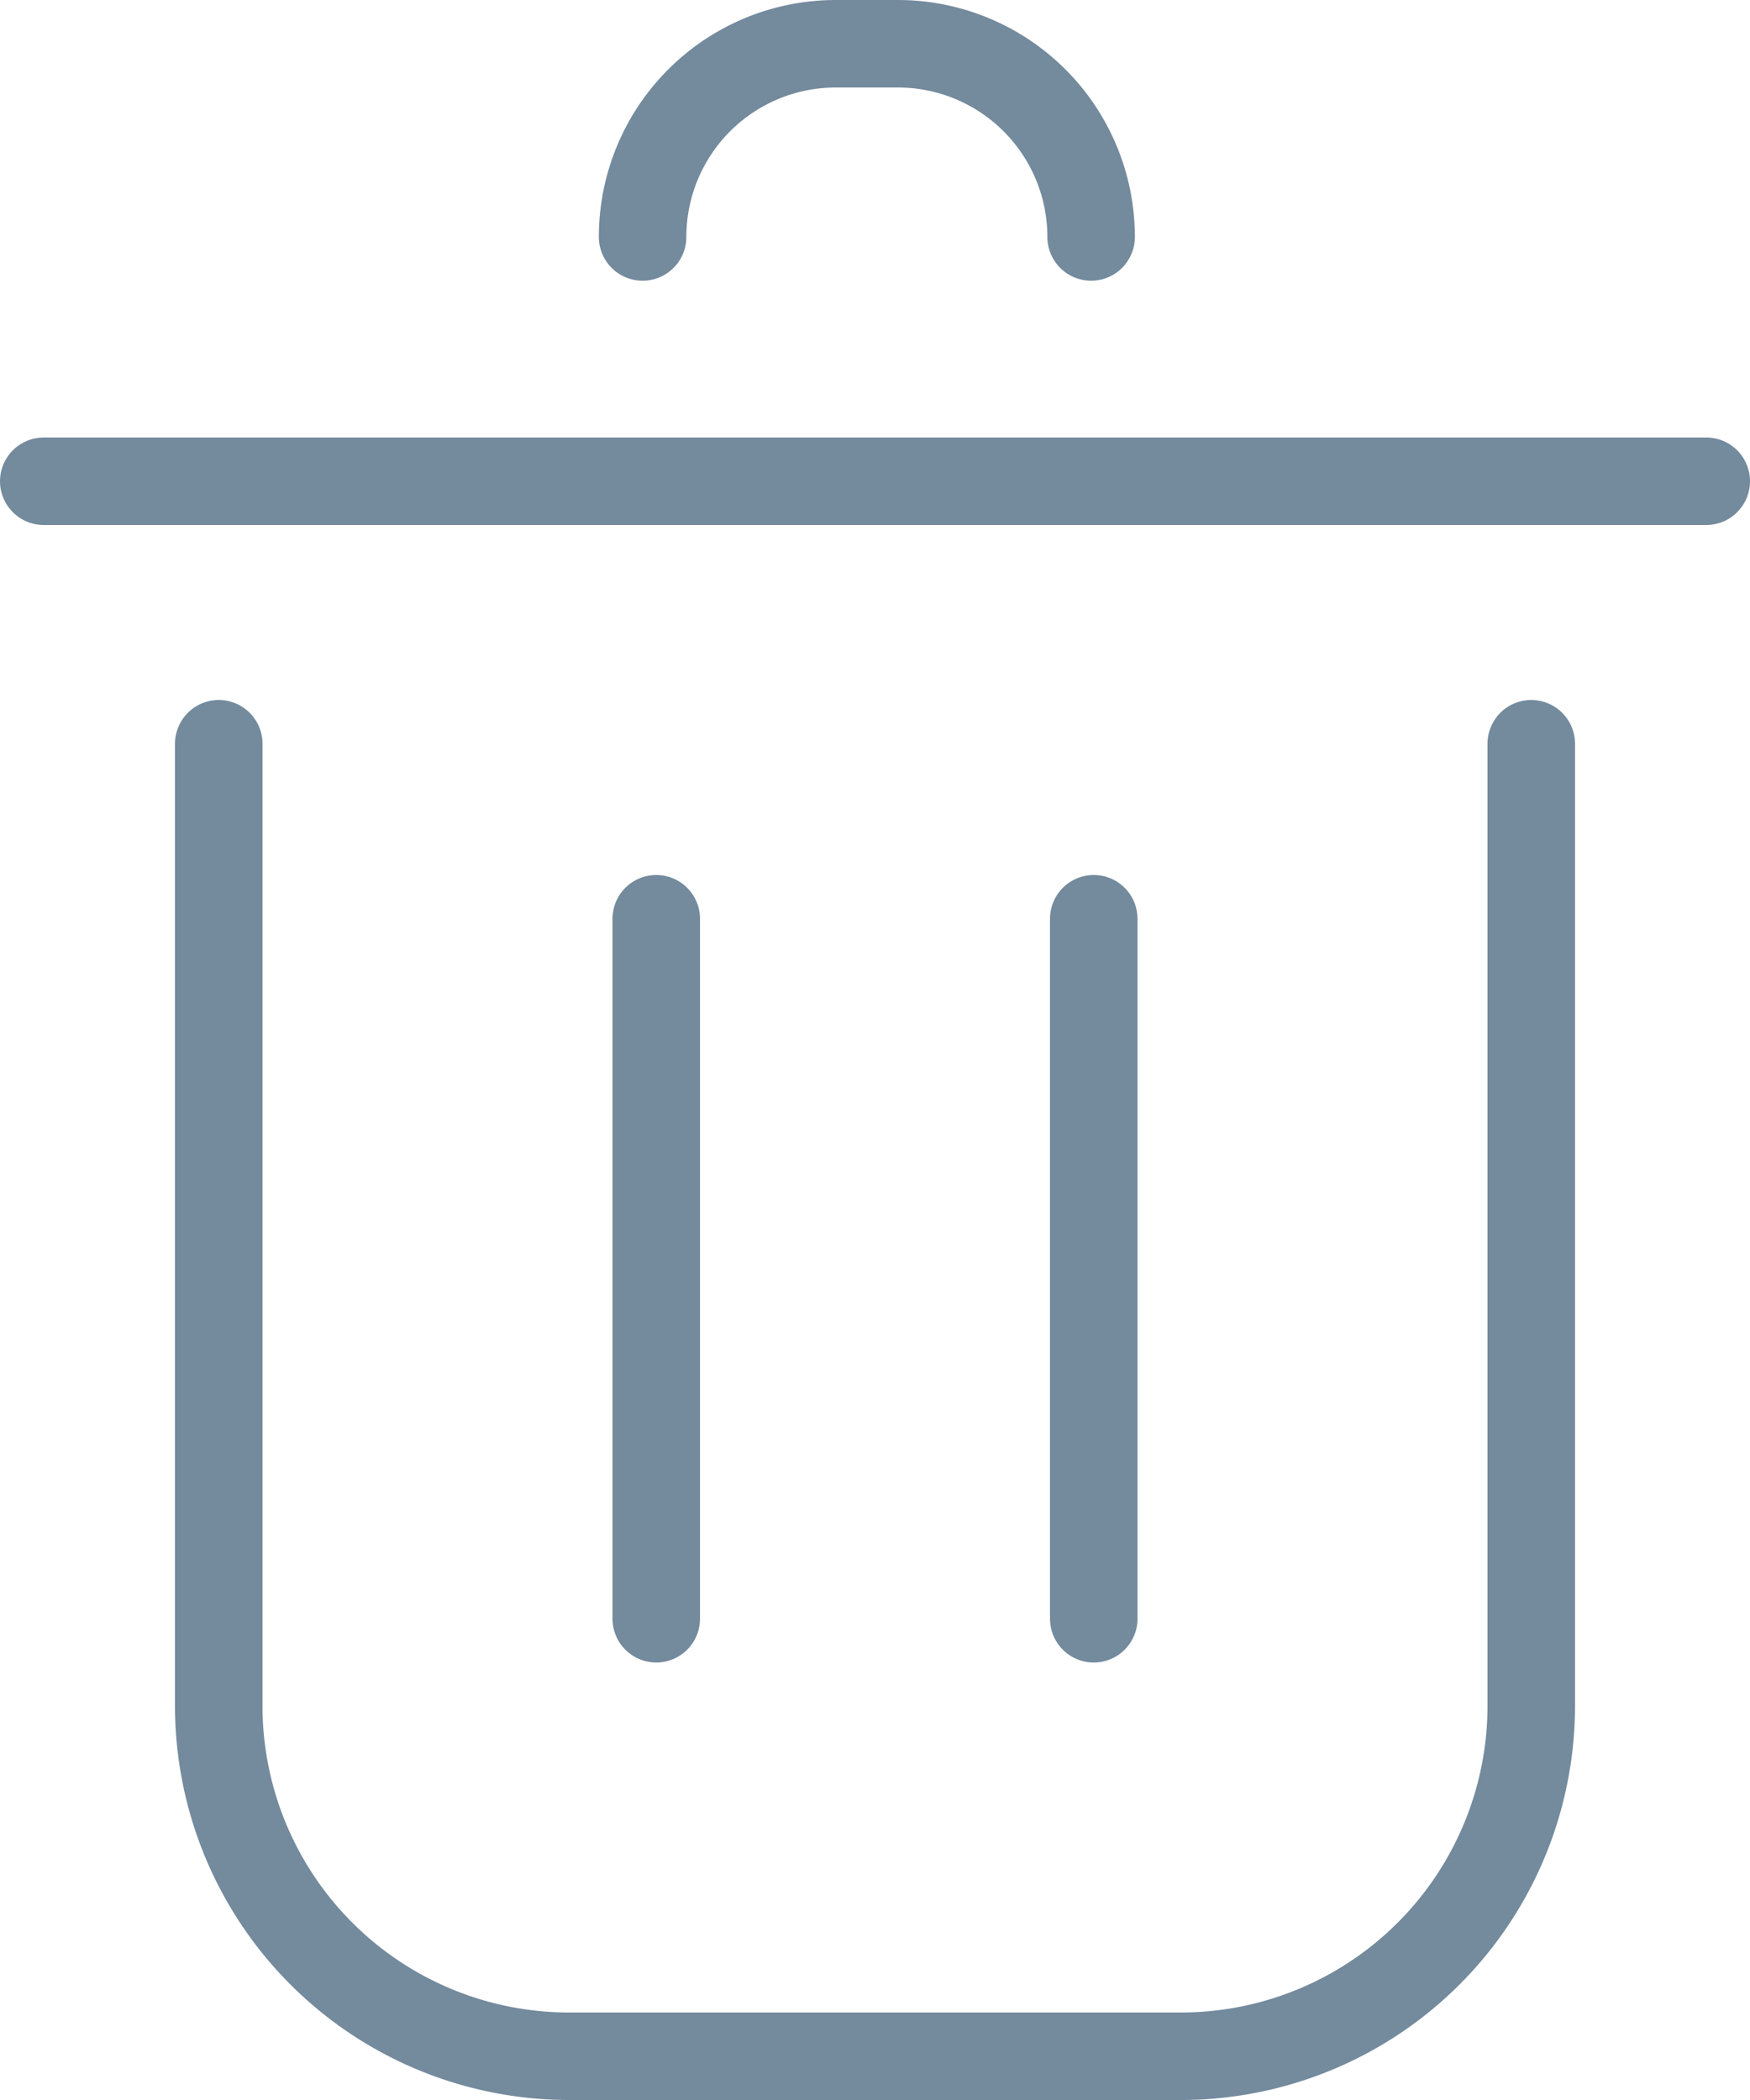 <svg xmlns="http://www.w3.org/2000/svg" width="20" height="24" viewBox="0 0 20 24">
  <g id="icon-trash" transform="translate(0.5 0.5)">
    <path id="path" d="M575,657v10.994A4.005,4.005,0,0,1,570.994,672h-6.988A4.005,4.005,0,0,1,560,667.994V657" transform="translate(-558 -649)" fill="none" stroke="#748a9d" stroke-linecap="round" stroke-linejoin="round" stroke-width="1"/>
    <path id="path-2" data-name="path" d="M563.844,651.208A2.208,2.208,0,0,1,566.052,649h.71a2.209,2.209,0,0,1,2.208,2.208" transform="translate(-557 -649)" fill="none" stroke="#748a9d" stroke-linecap="round" stroke-linejoin="round" stroke-width="1"/>
    <path id="line" d="M0,0H19" transform="translate(0 5)" fill="none" stroke="#748a9d" stroke-linecap="round" stroke-width="1"/>
    <line id="line-2" data-name="line" y2="8" transform="translate(7 10)" fill="none" stroke="#748a9d" stroke-linecap="round" stroke-linejoin="round" stroke-width="1"/>
    <line id="line-3" data-name="line" y2="8" transform="translate(12 10)" fill="none" stroke="#748a9d" stroke-linecap="round" stroke-linejoin="round" stroke-width="1"/>
  </g>
</svg>
